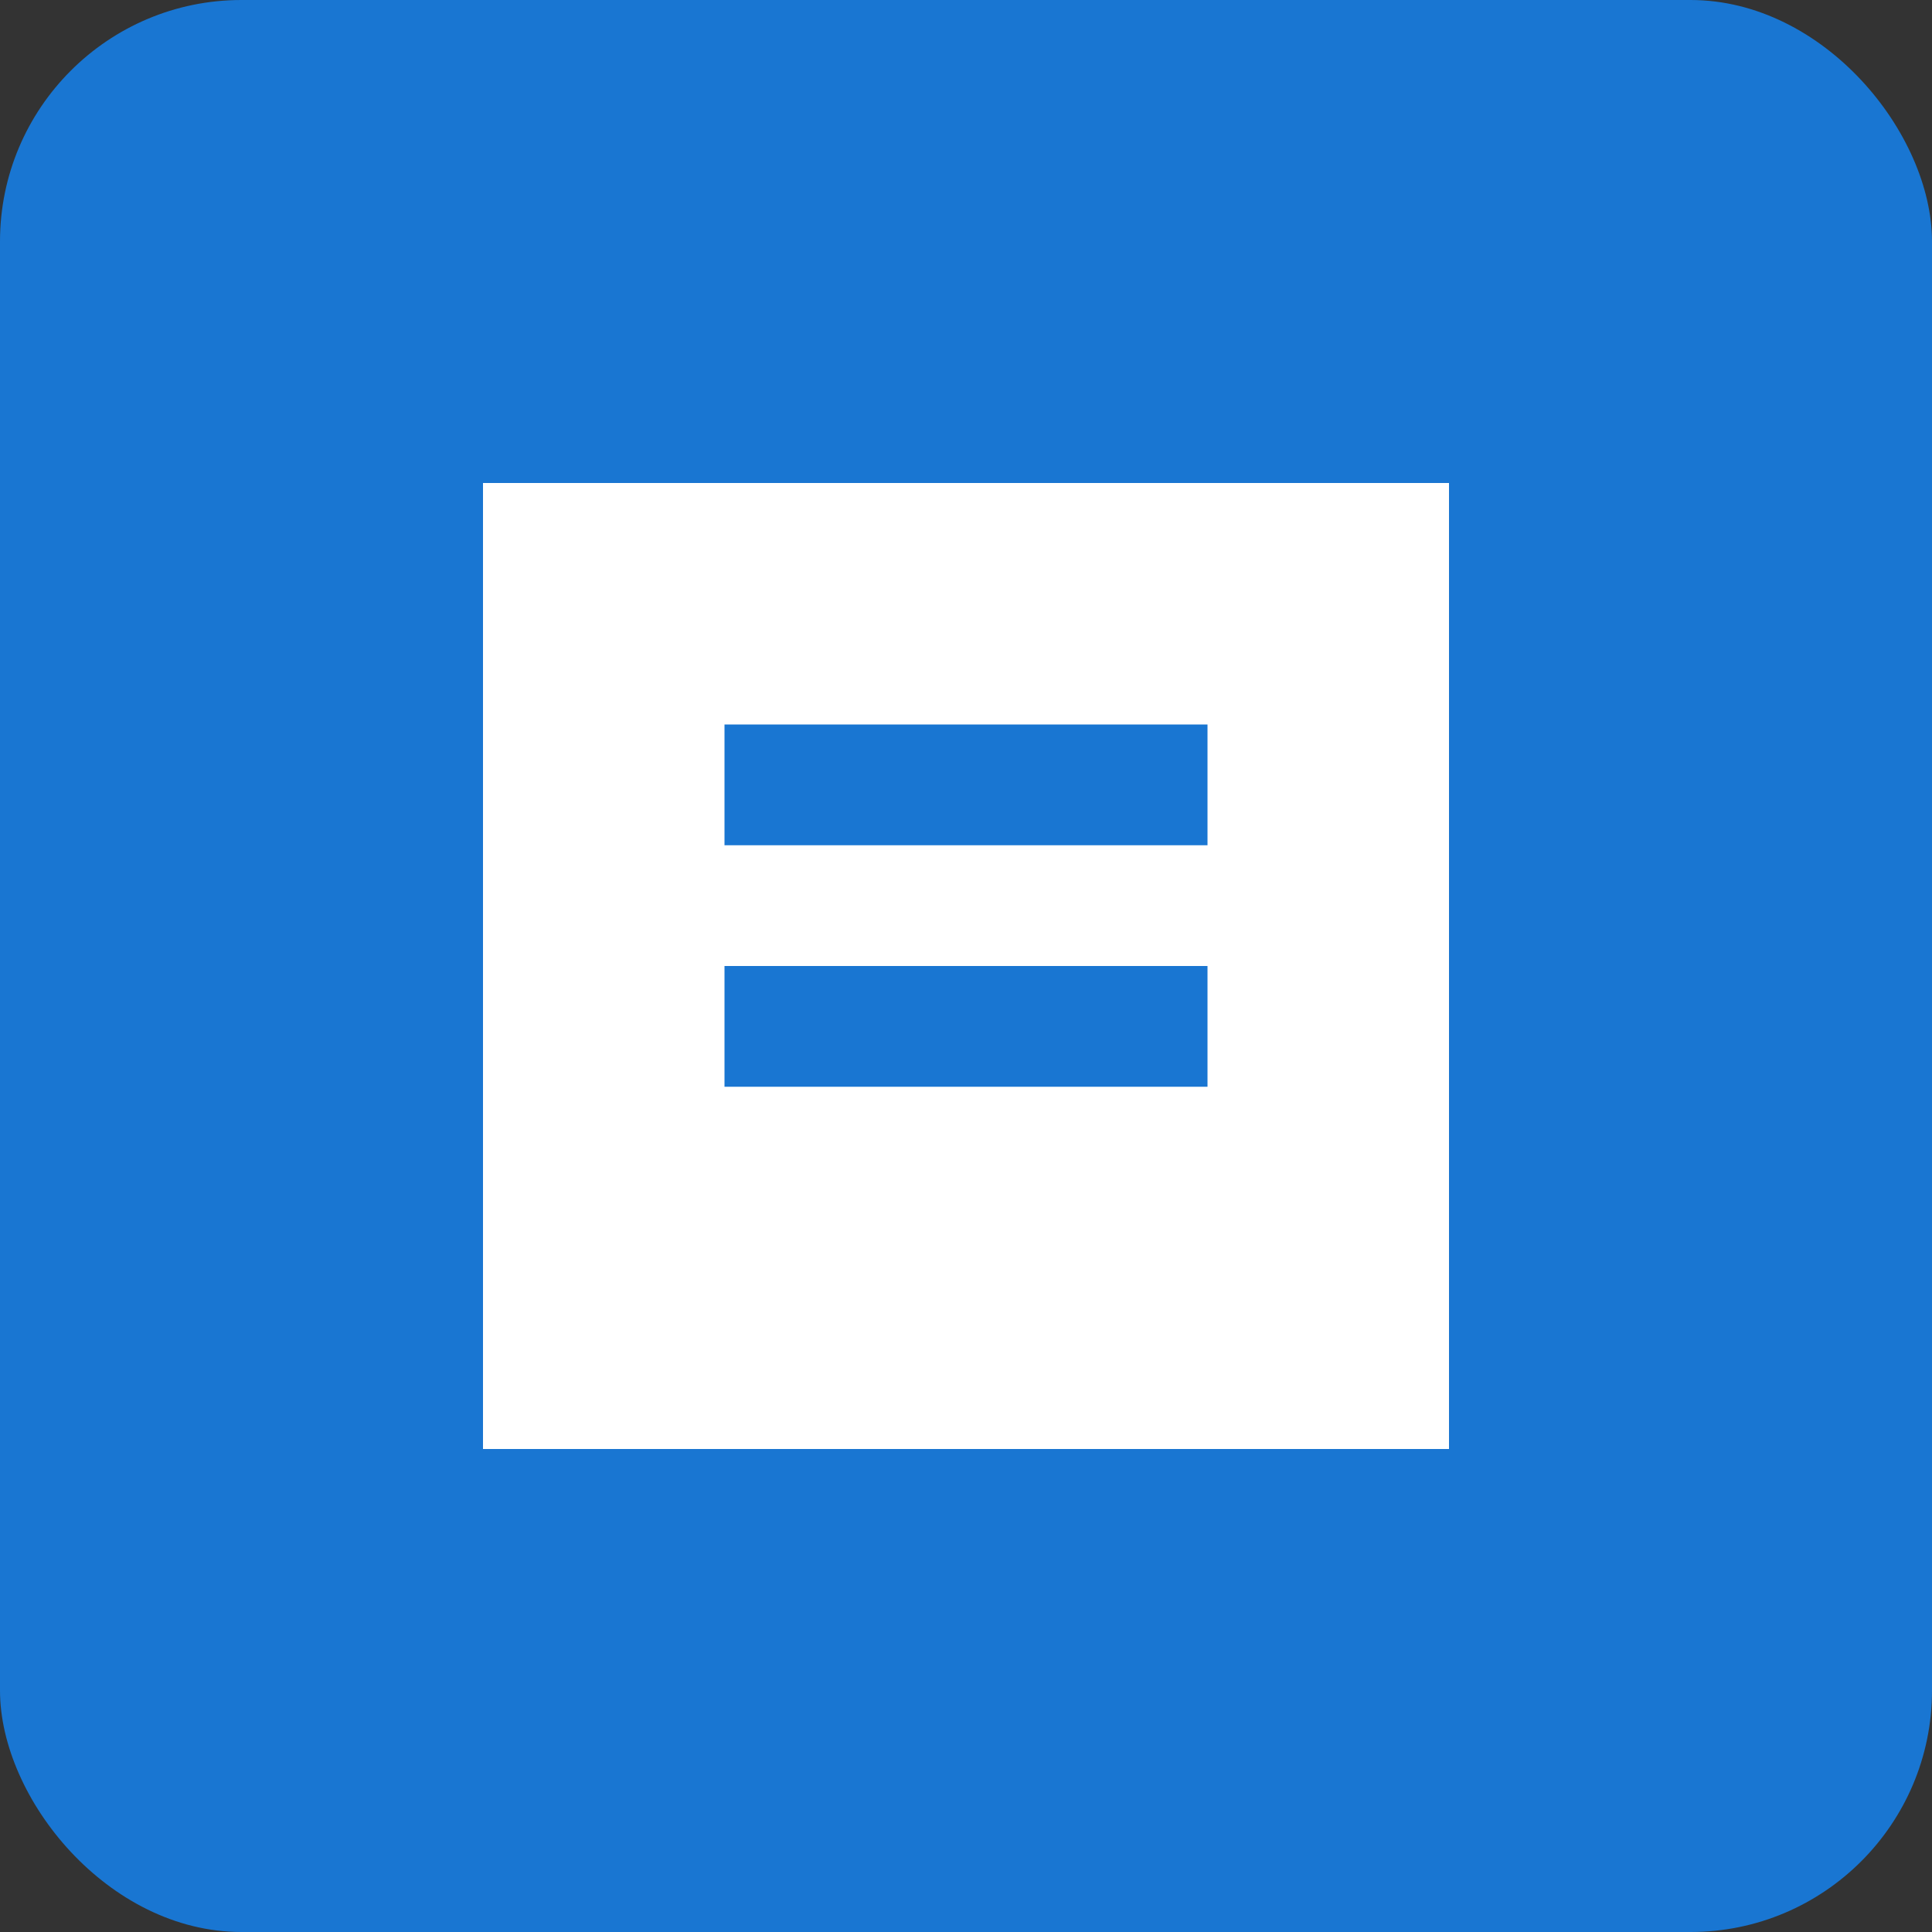 <?xml version="1.0" encoding="UTF-8"?>
<svg width="32" height="32" viewBox="0 0 32 32" fill="none" xmlns="http://www.w3.org/2000/svg">
  <rect x="0" y="0" width="32" height="32" fill="#333333" stroke="none"/>
  <rect width="32" height="32" rx="4" fill="#1976d2"/>
  <path d="M8 8h16v16H8z" fill="white"/>
  <path d="M12 12h8v2h-8zM12 16h8v2h-8z" fill="#1976d2"/>
</svg>
